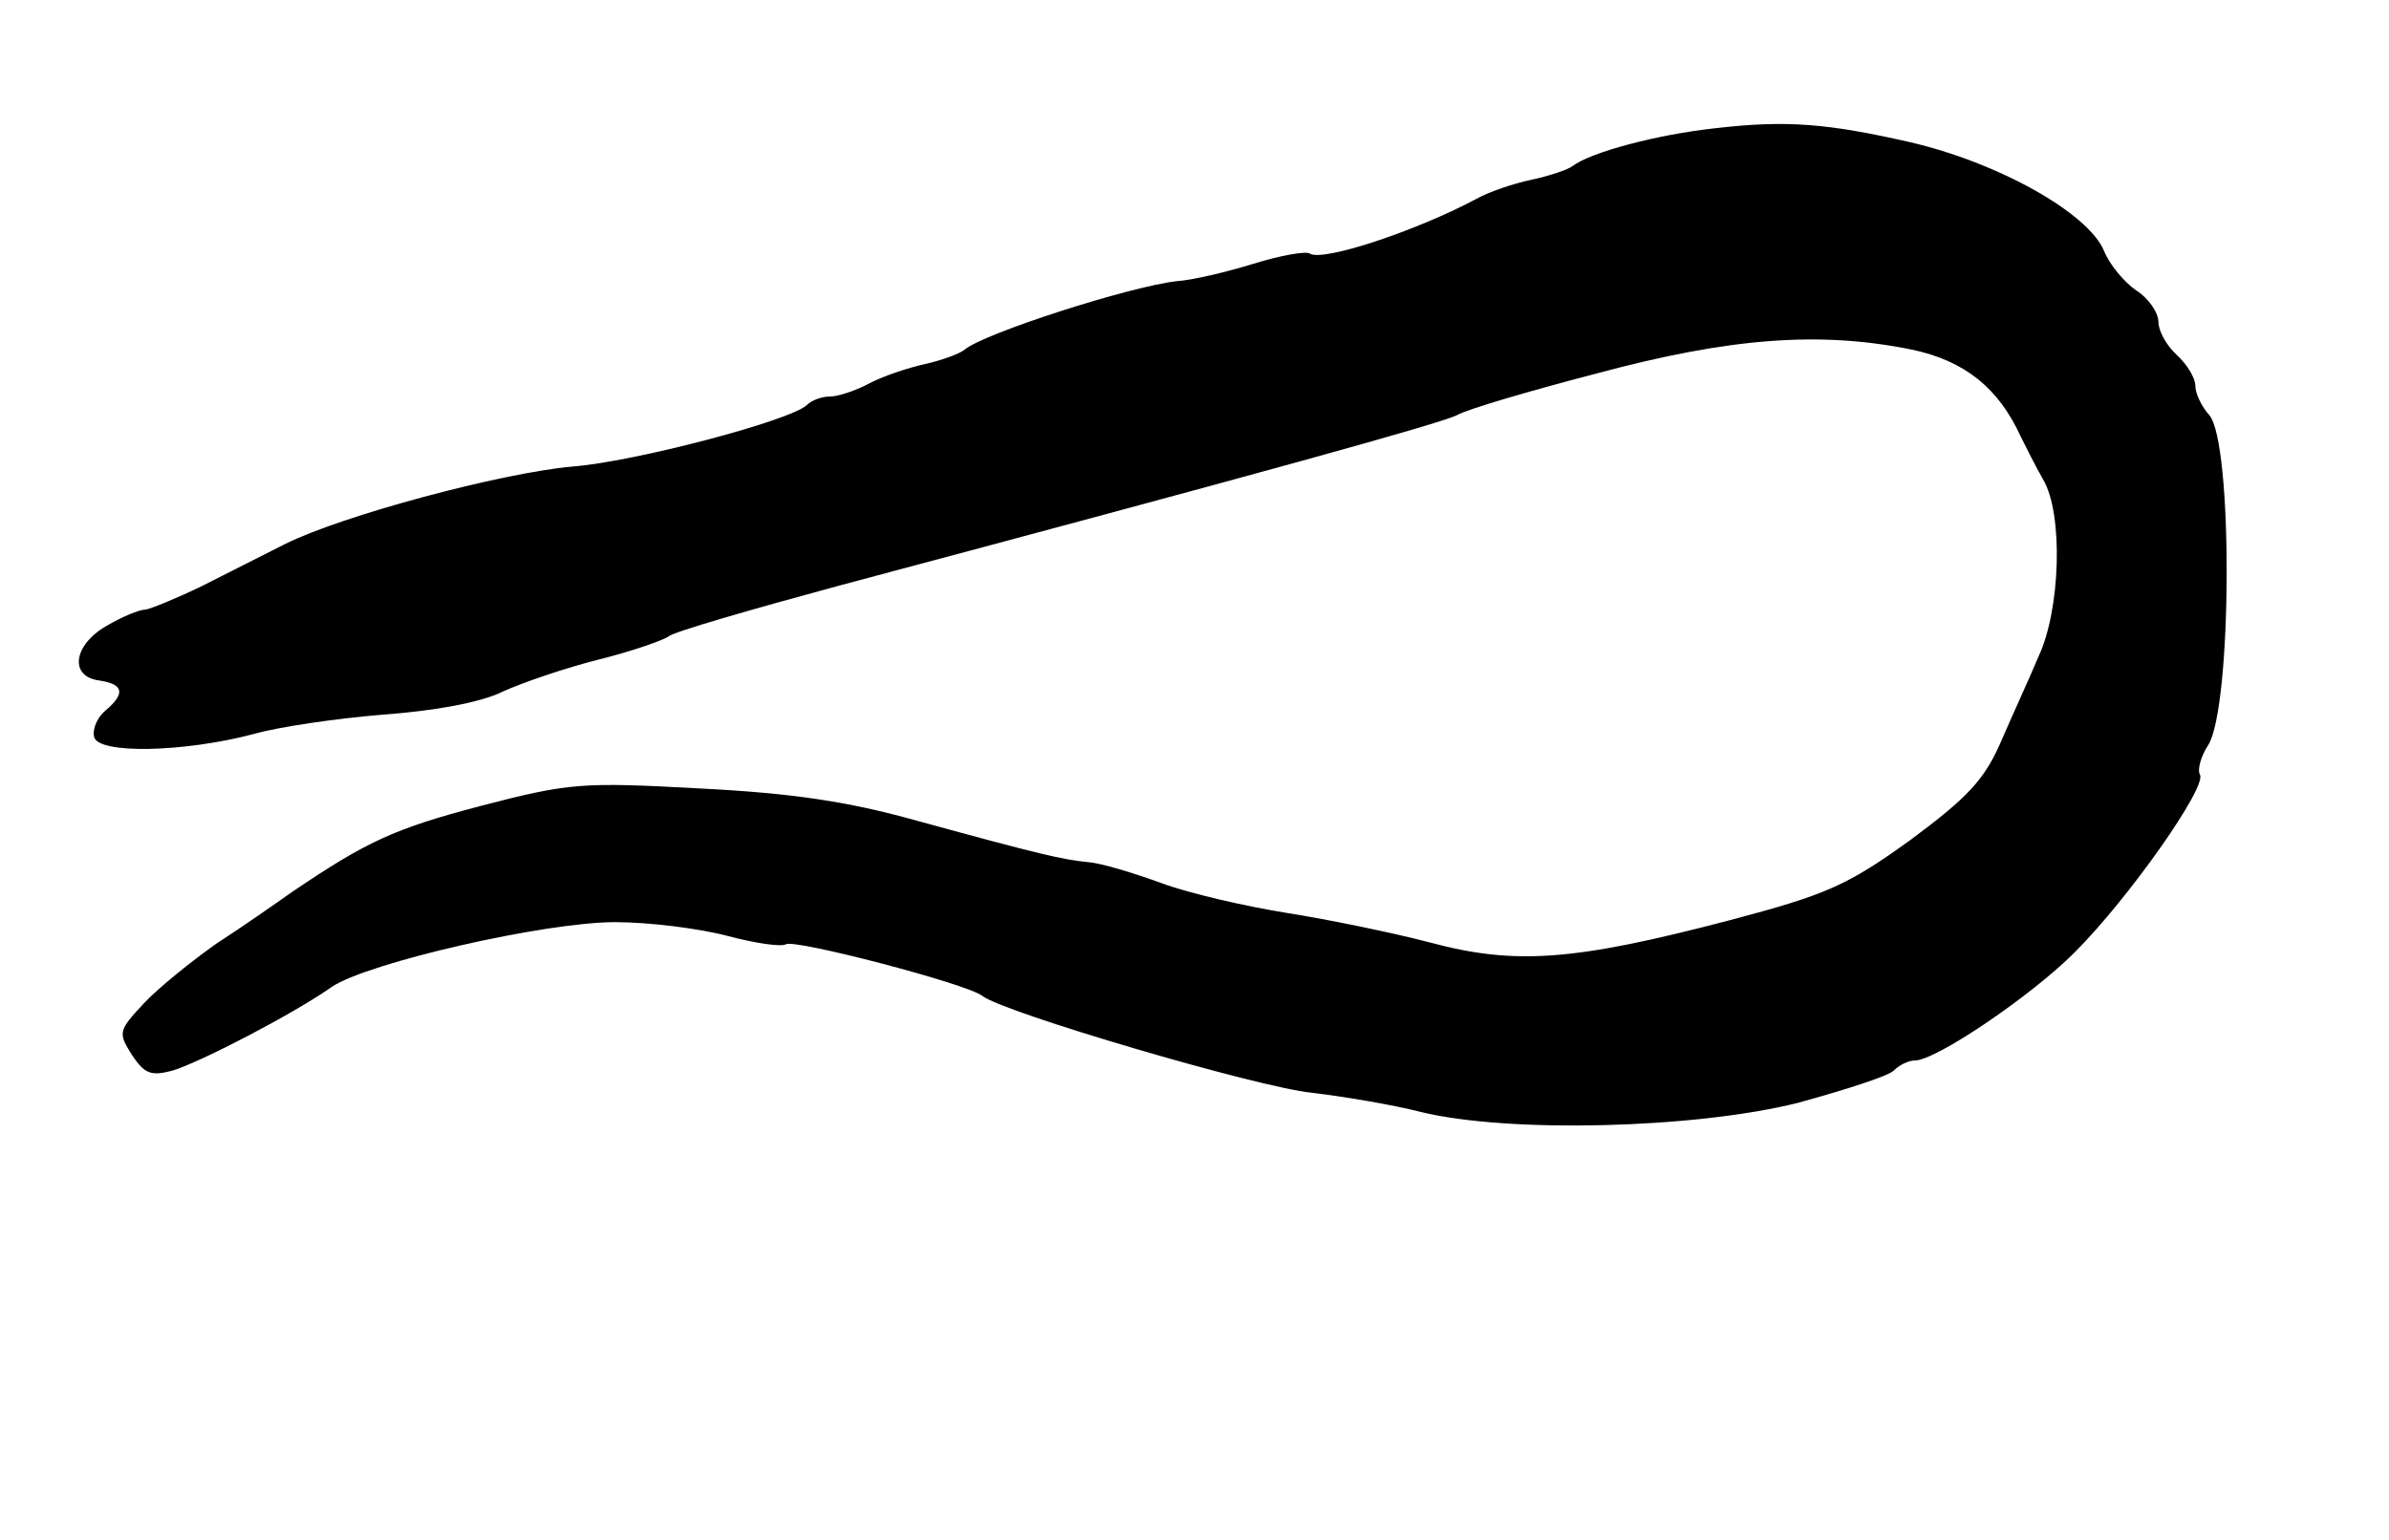 <?xml version="1.0" standalone="no"?>
<!DOCTYPE svg PUBLIC "-//W3C//DTD SVG 20010904//EN"
 "http://www.w3.org/TR/2001/REC-SVG-20010904/DTD/svg10.dtd">
<svg version="1.0" xmlns="http://www.w3.org/2000/svg"
 width="259pt" height="167pt" viewBox="0 0 259 167"
 preserveAspectRatio="xMidYMid meet">
<g transform="translate(0,167) scale(0.1,-0.1)"
fill="#000000" stroke="none">
<path d="M1860 1531 c-64 -7 -135 -26 -155 -41 -5 -4 -26 -11 -45 -15 -19 -4
-46 -13 -60 -21 -66 -35 -166 -68 -180 -59 -4 3 -32 -2 -61 -11 -29 -9 -67
-18 -84 -19 -51 -6 -207 -56 -229 -74 -6 -5 -26 -12 -44 -16 -18 -4 -45 -13
-60 -21 -15 -8 -34 -14 -42 -14 -9 0 -20 -4 -25 -9 -17 -17 -188 -62 -255 -67
-77 -7 -249 -53 -311 -84 -24 -12 -65 -33 -91 -46 -27 -13 -54 -24 -60 -25 -7
0 -26 -8 -43 -18 -36 -21 -40 -55 -7 -59 26 -4 28 -14 7 -32 -9 -7 -15 -20
-13 -29 4 -19 97 -17 173 3 28 8 91 17 140 21 55 4 106 13 130 25 22 10 69 26
105 35 36 9 70 21 75 25 6 5 89 29 185 55 450 120 653 176 670 185 10 6 78 26
151 45 145 39 242 46 341 26 58 -12 95 -42 119 -95 6 -12 16 -32 24 -46 22
-37 19 -141 -5 -192 -10 -24 -29 -65 -41 -93 -18 -41 -36 -60 -98 -106 -68
-49 -90 -59 -196 -87 -168 -44 -232 -49 -325 -24 -42 11 -111 25 -155 32 -44
7 -105 21 -135 32 -30 11 -66 22 -80 23 -29 3 -51 8 -186 45 -75 21 -136 30
-236 35 -127 7 -141 6 -237 -19 -95 -25 -124 -39 -204 -93 -17 -12 -54 -38
-82 -56 -27 -19 -63 -48 -79 -65 -28 -30 -28 -32 -13 -56 14 -21 21 -23 44
-17 30 9 132 62 173 91 39 26 230 70 307 70 37 0 92 -7 122 -15 30 -8 58 -12
63 -9 9 6 197 -43 213 -56 23 -18 298 -99 357 -105 34 -4 88 -13 119 -21 95
-23 296 -18 408 10 51 14 98 29 104 35 6 6 16 11 23 11 23 0 126 70 173 117
59 59 144 180 136 193 -3 5 1 20 9 32 26 42 27 329 1 358 -8 9 -15 23 -15 32
0 8 -9 23 -20 33 -11 10 -20 26 -20 36 0 10 -11 26 -24 34 -13 9 -29 28 -35
43 -17 41 -115 96 -211 118 -88 20 -133 24 -210 15z"/>
</g>
</svg>
